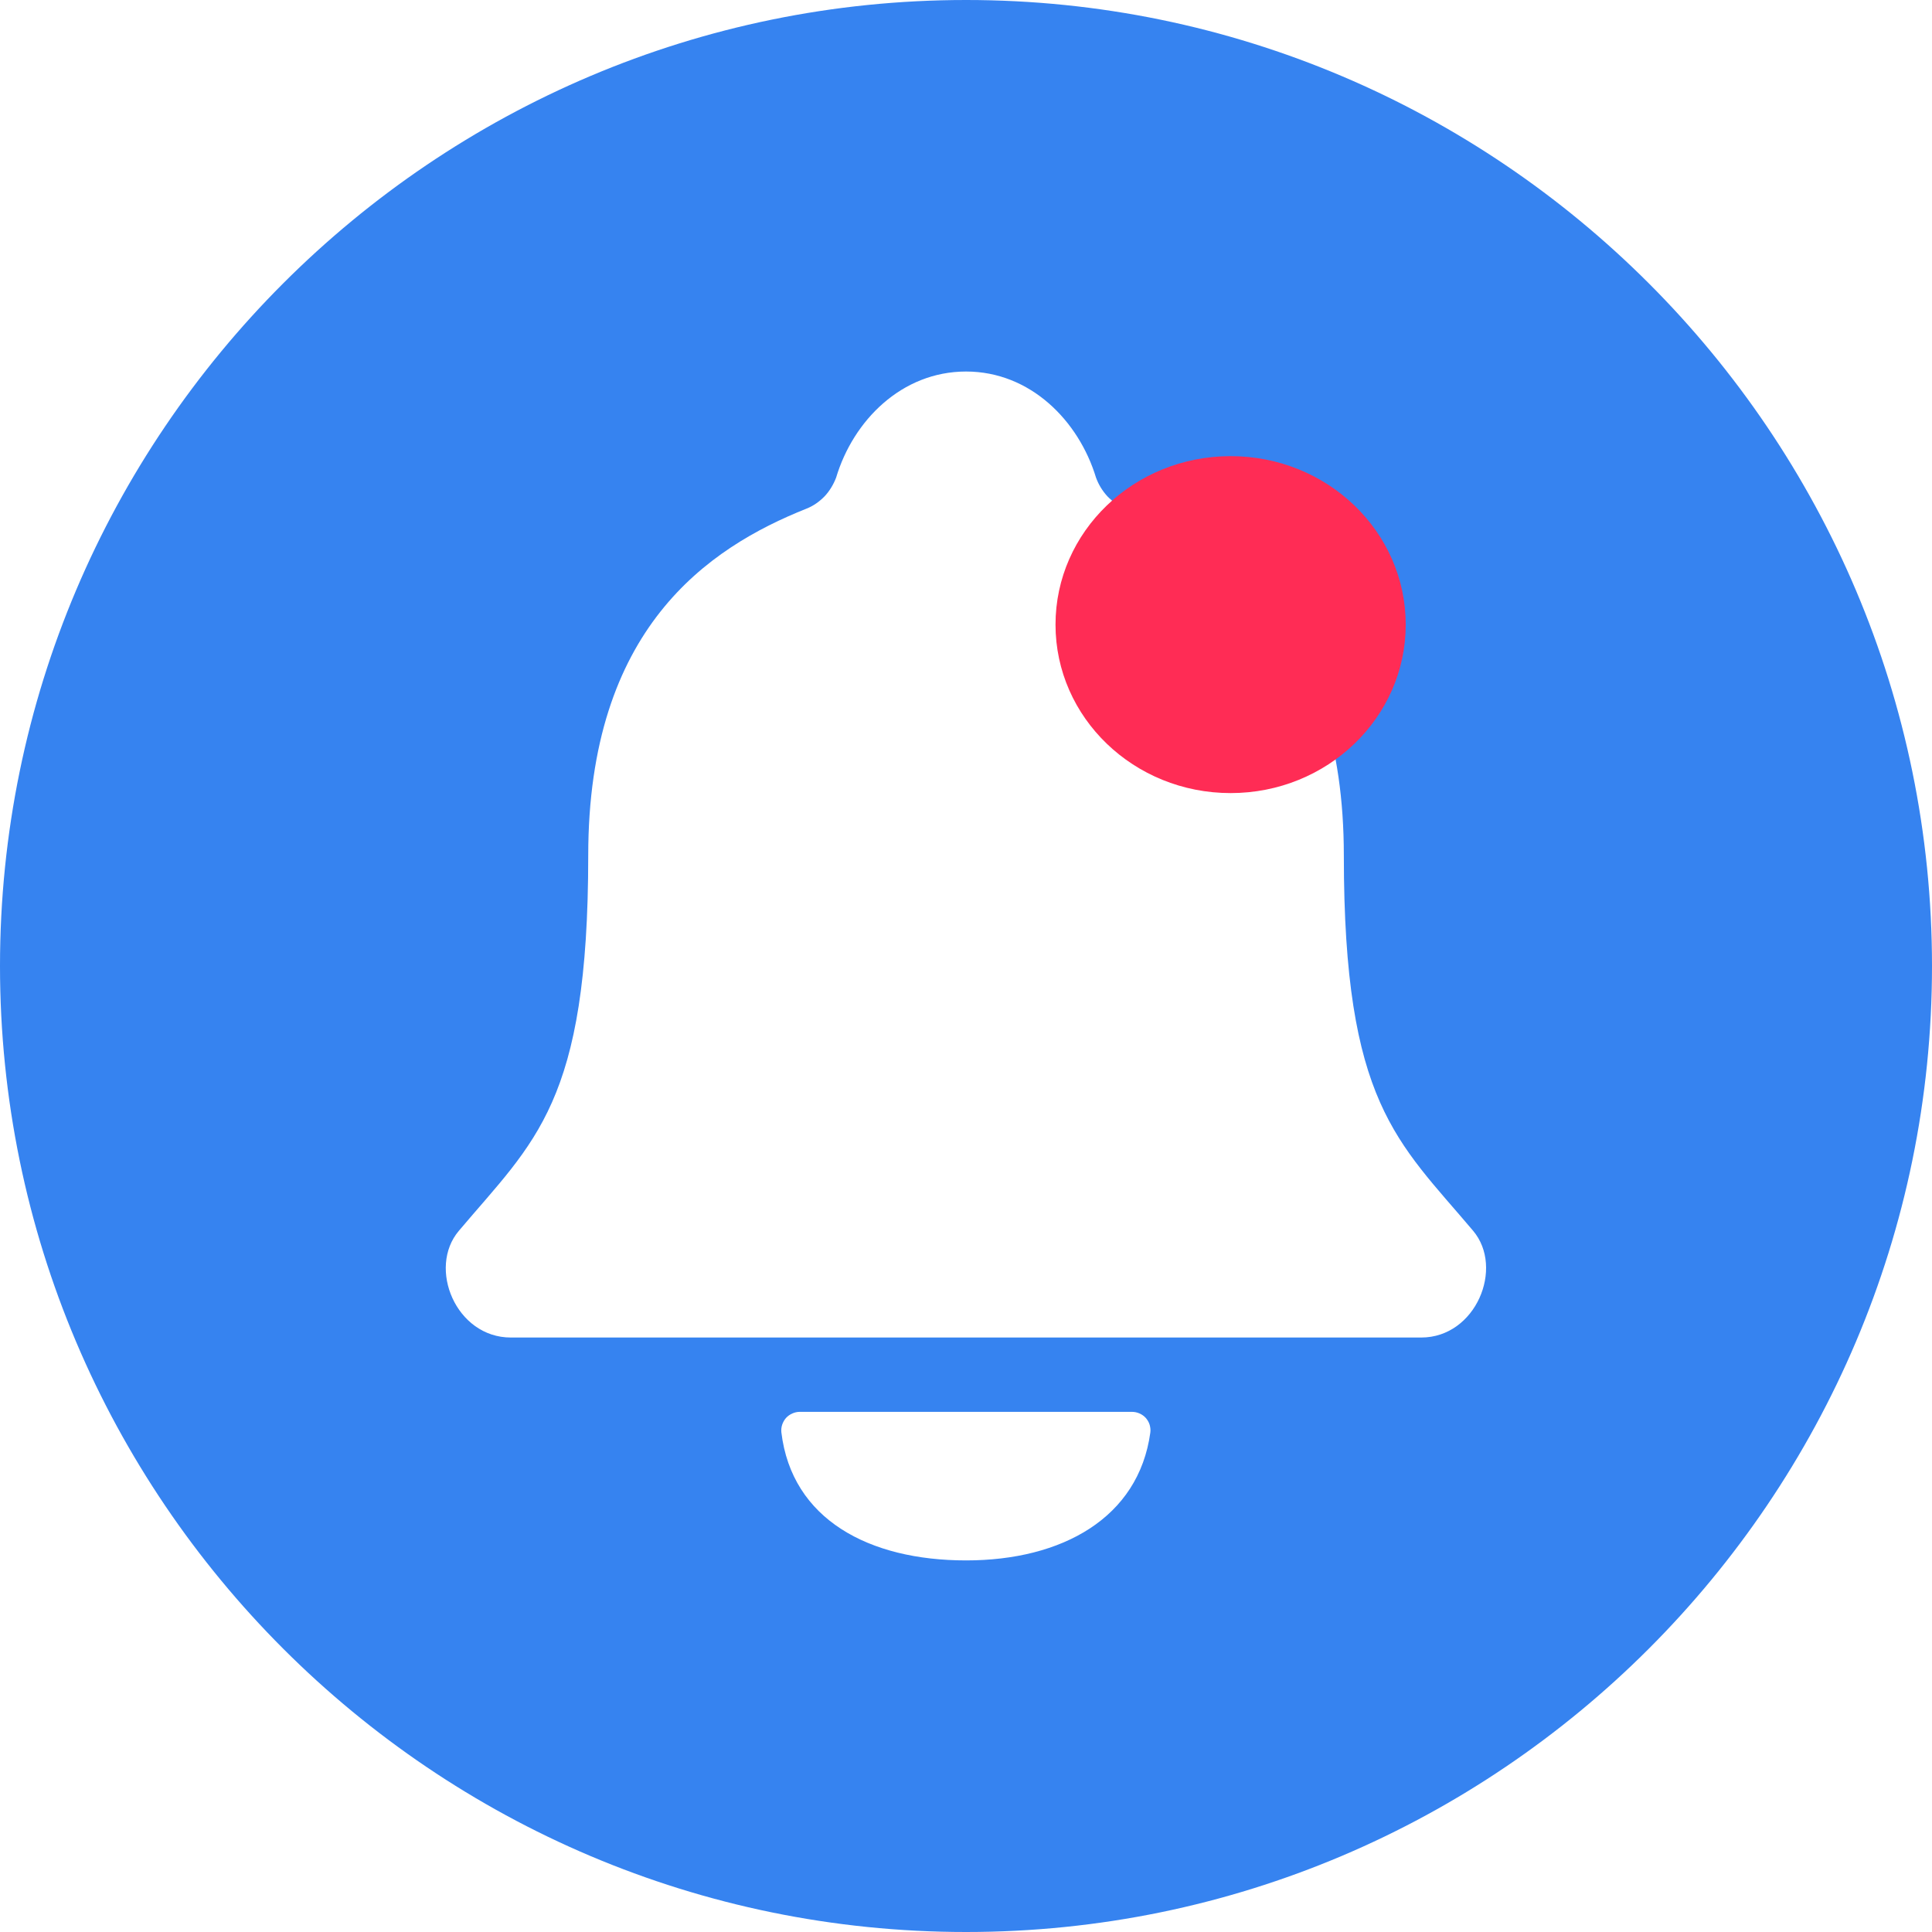 <?xml version="1.0" encoding="utf-8"?>
<svg viewBox="0 0 30 30" xmlns="http://www.w3.org/2000/svg" xmlns:bx="https://boxy-svg.com">
  <path d="M 15.001 0 C 6.728 0 0 6.731 0 15 C 0 23.271 6.728 30 15.001 30 C 23.272 30 30 23.271 30 15 C 30 6.731 23.272 0 15.001 0 Z M 15.001 24.23 C 13.492 24.23 12.295 23.592 12.133 22.241 C 12.129 22.201 12.133 22.16 12.146 22.121 C 12.159 22.084 12.179 22.047 12.206 22.017 C 12.234 21.987 12.267 21.964 12.304 21.948 C 12.341 21.931 12.382 21.923 12.42 21.923 L 17.574 21.923 C 17.615 21.923 17.657 21.931 17.694 21.948 C 17.731 21.964 17.765 21.988 17.792 22.018 C 17.82 22.051 17.84 22.085 17.852 22.125 C 17.863 22.165 17.868 22.204 17.862 22.246 C 17.679 23.571 16.491 24.23 15.001 24.23 Z M 22.069 20.769 L 7.932 20.769 C 7.079 20.769 6.635 19.688 7.126 19.111 C 8.303 17.716 9.134 17.13 9.134 13.284 C 9.134 9.76 10.992 8.508 12.526 7.897 C 12.63 7.856 12.724 7.789 12.805 7.706 C 12.882 7.624 12.942 7.524 12.983 7.417 C 13.247 6.533 14 5.769 15.001 5.769 C 15.999 5.769 16.751 6.533 17.019 7.417 C 17.058 7.524 17.119 7.624 17.196 7.707 C 17.276 7.79 17.371 7.856 17.478 7.901 C 19.007 8.507 20.867 9.761 20.867 13.285 C 20.867 17.13 21.697 17.716 22.874 19.111 C 23.362 19.688 22.916 20.769 22.069 20.769 Z" style="" fill="#3683F0" bx:origin="0.5 0.4832"/>
  <ellipse cx="19.109" cy="9.699" rx="2.719" ry="2.616" fill="#FF2C55" style=""/>
</svg>
